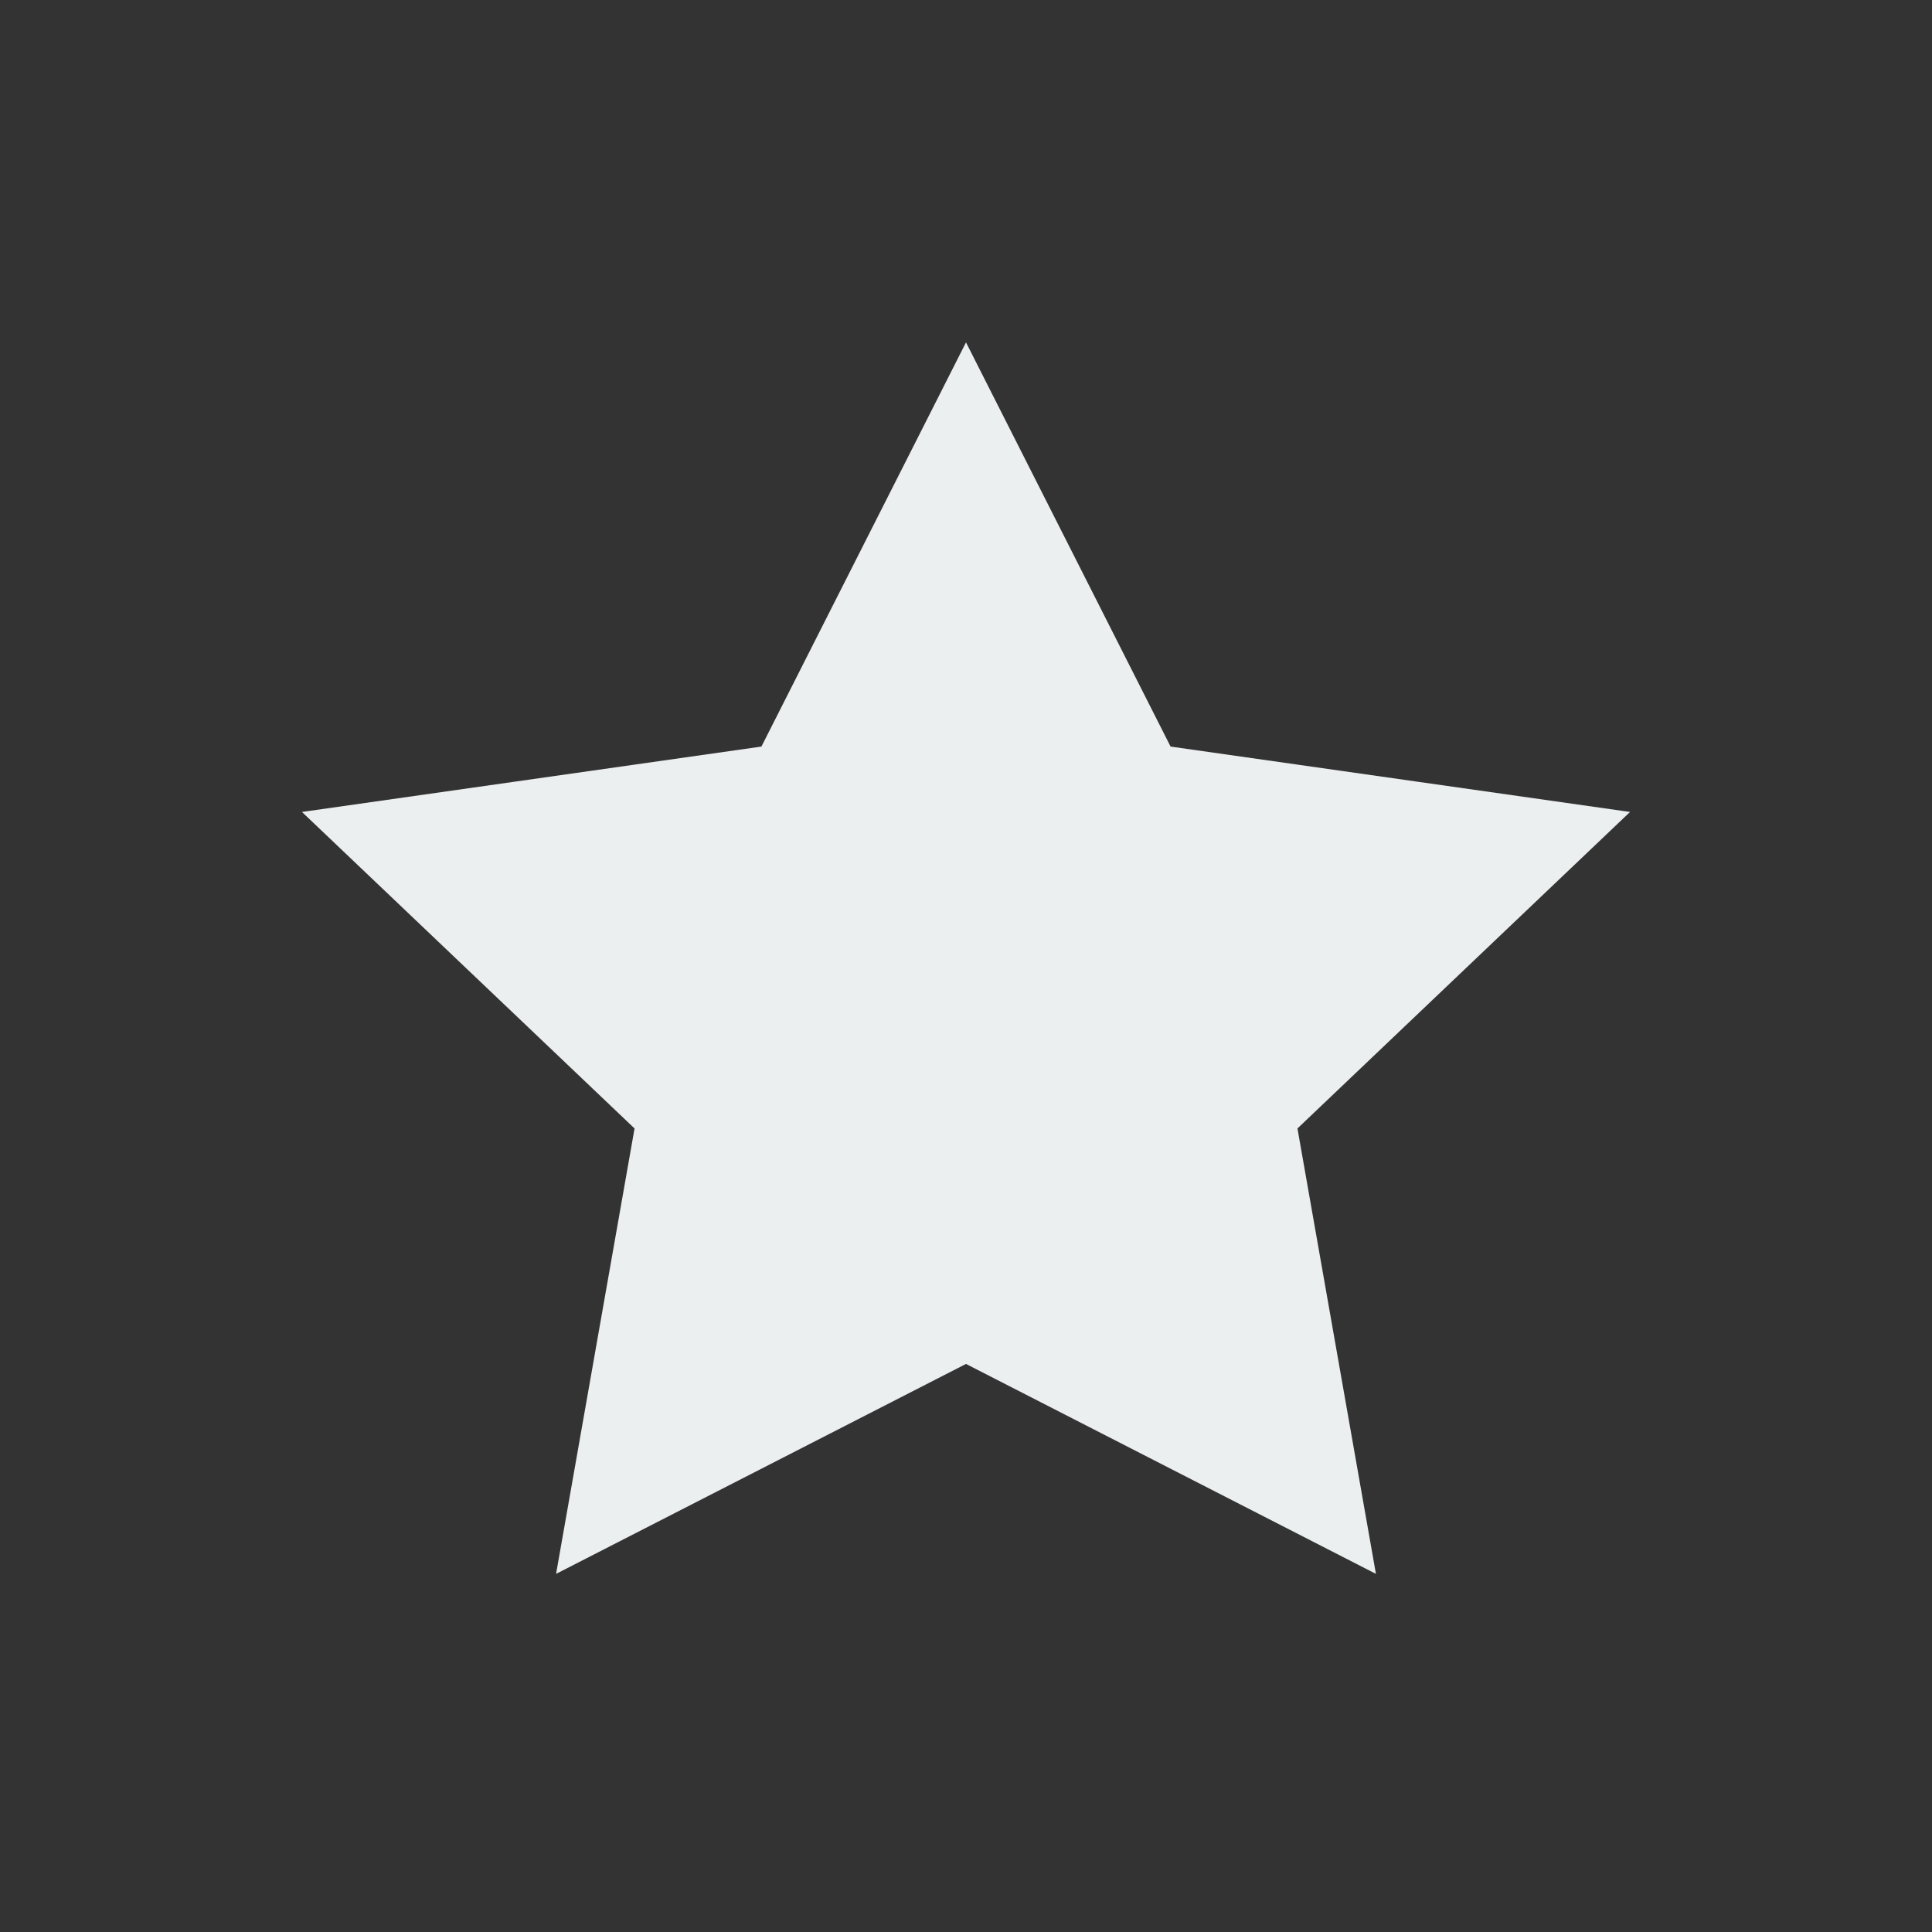 <?xml version="1.0" encoding="UTF-8"?><svg id="a" xmlns="http://www.w3.org/2000/svg" width="40" height="40" viewBox="0 0 40 40"><rect x="0" y="0" width="40" height="40" fill="#333333" stroke="none"/><polygon points="20 8.86 23.71 16.19 32 17.37 26 23.08 27.42 31.14 20 27.34 12.58 31.14 14 23.08 8 17.37 16.29 16.19 20 8.86" fill="#ebeff0" stroke="#ebeff0" stroke-miterlimit="10" stroke-width="1.6"/></svg>
